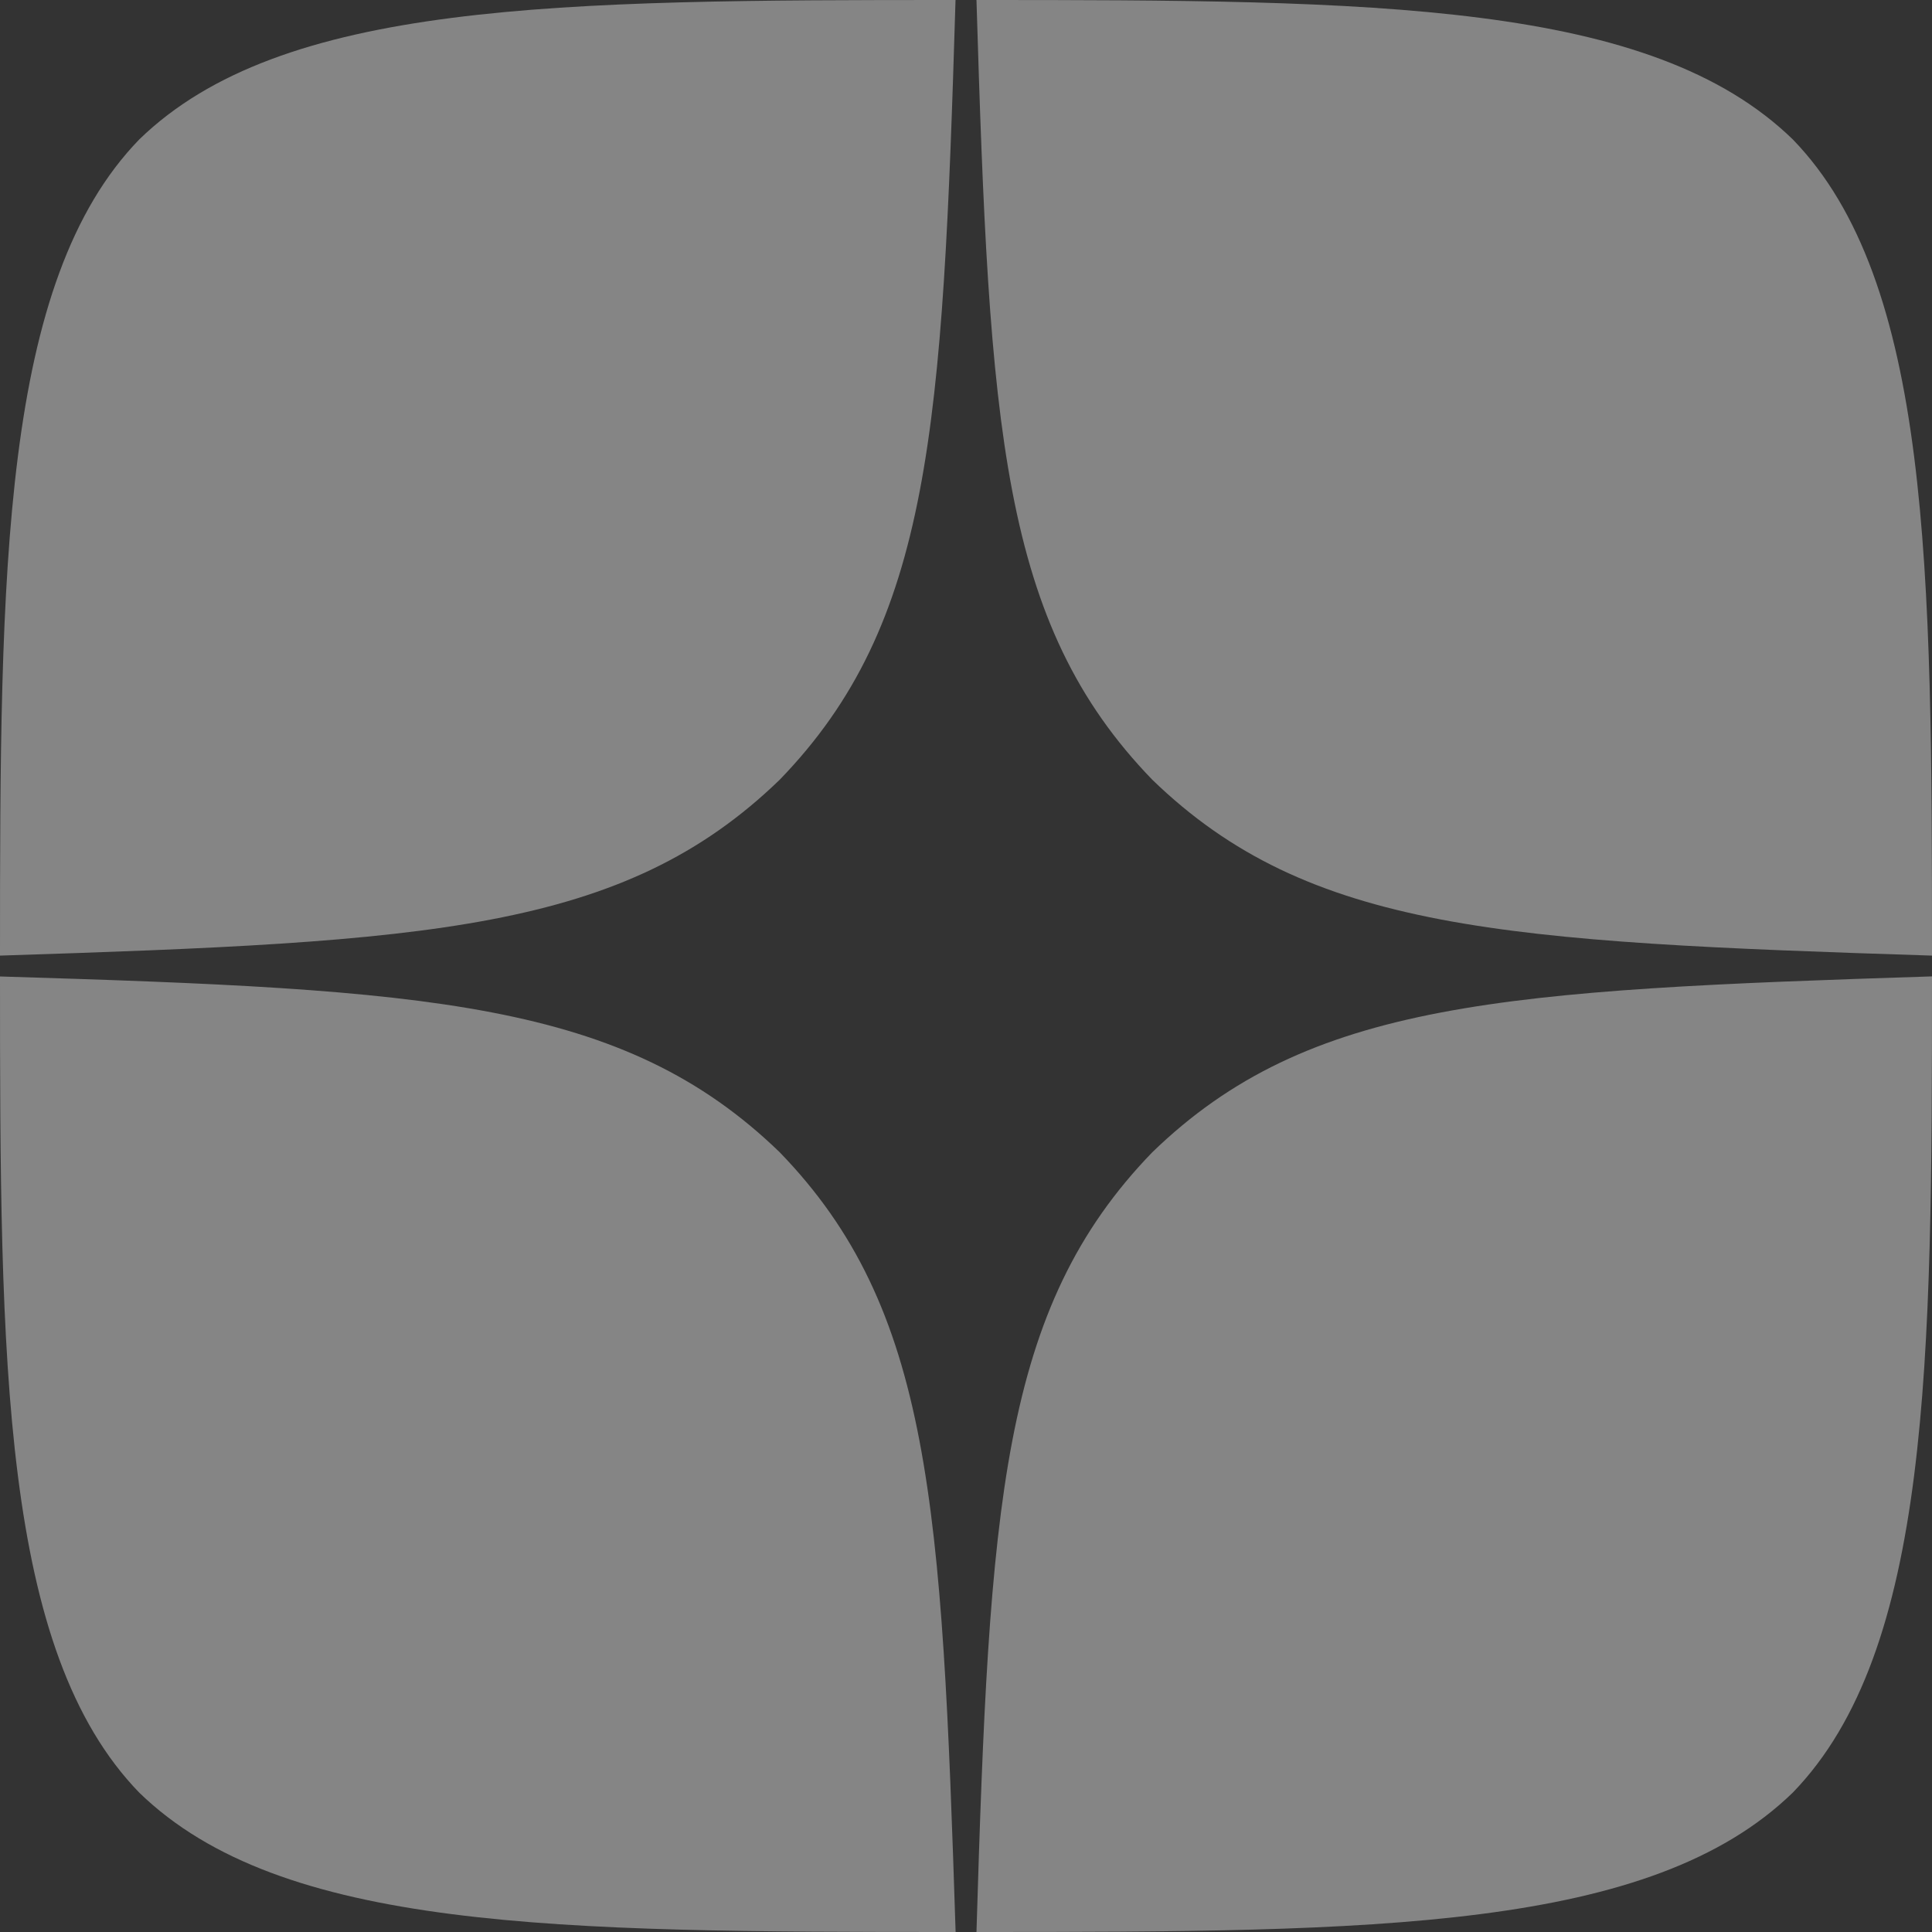 <svg width="24" height="24" fill="none" xmlns="http://www.w3.org/2000/svg"><rect width="100%" height="100%" fill="#333333" stroke="none"/><g clip-path="url(#a)"><path d="M14.314 14.314C12.43 16.26 12.291 18.686 12.13 24c4.954 0 8.374-.017 10.14-1.731C23.983 20.503 24 16.92 24 12.129c-5.314.171-7.74.3-9.686 2.185zM0 12.13c0 4.791.017 8.374 1.731 10.14C3.497 23.983 6.917 24 11.871 24c-.171-5.314-.3-7.74-2.185-9.686C7.74 12.43 5.314 12.291 0 12.13zM11.871 0C6.926 0 3.497.017 1.731 1.731.017 3.497 0 7.08 0 11.871c5.314-.171 7.74-.3 9.686-2.185C11.57 7.74 11.709 5.314 11.87 0zm2.443 9.686C12.43 7.74 12.291 5.314 12.13 0c4.954 0 8.374.017 10.14 1.731C23.983 3.497 24 7.08 24 11.871c-5.314-.171-7.74-.3-9.686-2.185z" fill="#fff" fill-opacity=".4"/></g><defs><clipPath id="a"><path fill="#fff" d="M0 0h24v24H0z"/></clipPath></defs></svg>